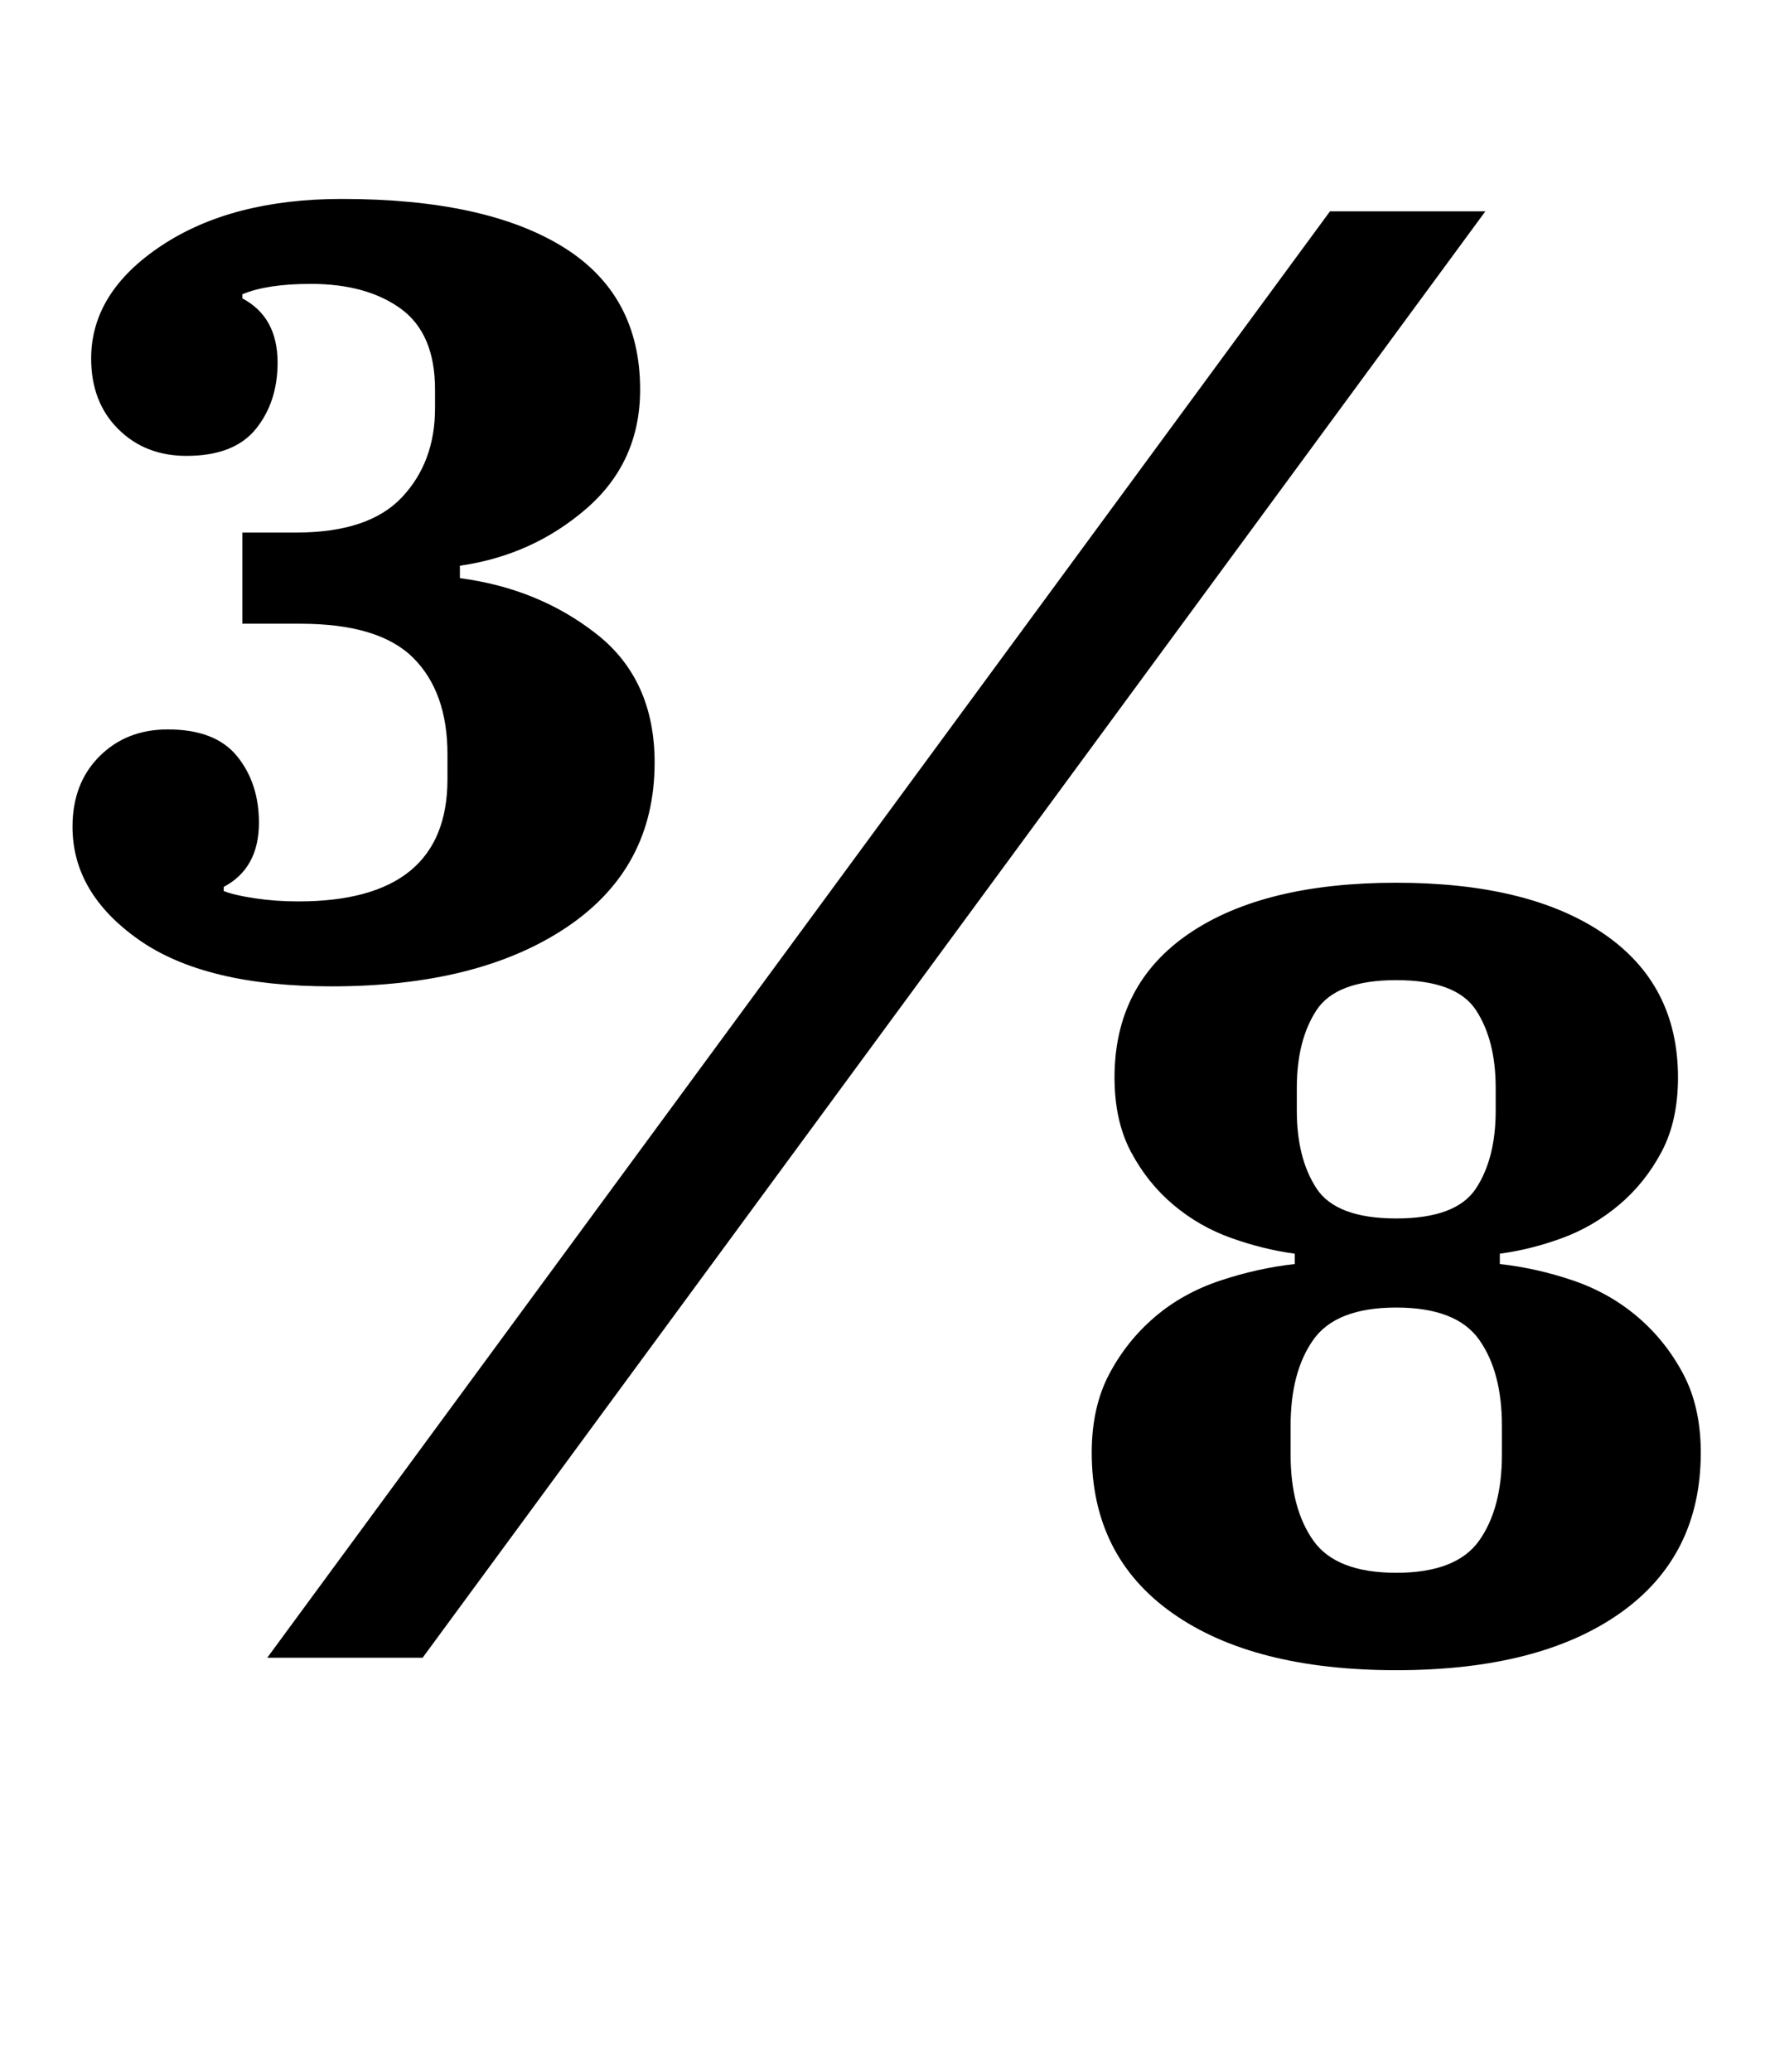 <?xml version="1.0" standalone="no"?>
<!DOCTYPE svg PUBLIC "-//W3C//DTD SVG 1.1//EN" "http://www.w3.org/Graphics/SVG/1.1/DTD/svg11.dtd" >
<svg xmlns="http://www.w3.org/2000/svg" xmlns:xlink="http://www.w3.org/1999/xlink" version="1.1" viewBox="-10 0 852 1000">
  <g transform="matrix(1 0 0 -1 0 800)">
   <path fill="currentColor"
d="M150 324q-61 0 -93 22.5t-32 54.5q0 21 13 34t33 13q23 0 33.5 -13t10.5 -32q0 -22 -17 -31v-2q5 -2 15 -3.5t21 -1.5q72 0 72 59v12q0 30 -16.5 46.5t-54.5 16.5h-28v44h26q35 0 51 17t16 43v9q0 27 -16.5 39t-43.5 12q-21 0 -33 -5v-2q17 -9 17 -31q0 -19 -10.5 -32
t-33.5 -13q-20 0 -33 13t-13 34q0 32 34 54.5t87 22.5q69 0 106.5 -23t37.5 -69q0 -35 -26 -57.5t-61 -27.5v-6q38 -5 66 -27t28 -62q0 -51 -42.5 -79.5t-113.5 -28.5zM632 698h75l-513 -698h-75zM664 -6q-69 0 -108 27.5t-39 77.5q0 22 8.5 38t22 27.5t31.5 17.5t36 8v5
q-15 2 -30.5 7.5t-28 16t-20.5 25.5t-8 36q0 45 36 69.5t100 24.5t100 -24.5t36 -69.5q0 -21 -8 -36t-20.5 -25.5t-27.5 -16t-30 -7.5v-5q18 -2 35.5 -8t31 -17.5t22 -27.5t8.5 -38q0 -50 -39 -77.5t-108 -27.5zM664 41q29 0 40 15.5t11 41.5v14q0 26 -11 41.5t-40 15.5
t-40 -15.5t-11 -41.5v-14q0 -26 11 -41.5t40 -15.5zM664 212q29 0 38.5 14.5t9.5 37.5v11q0 23 -9.5 37.5t-38.5 14.5t-38.5 -14.5t-9.5 -37.5v-11q0 -23 9.5 -37.5t38.5 -14.5z" />
  </g>

</svg>
